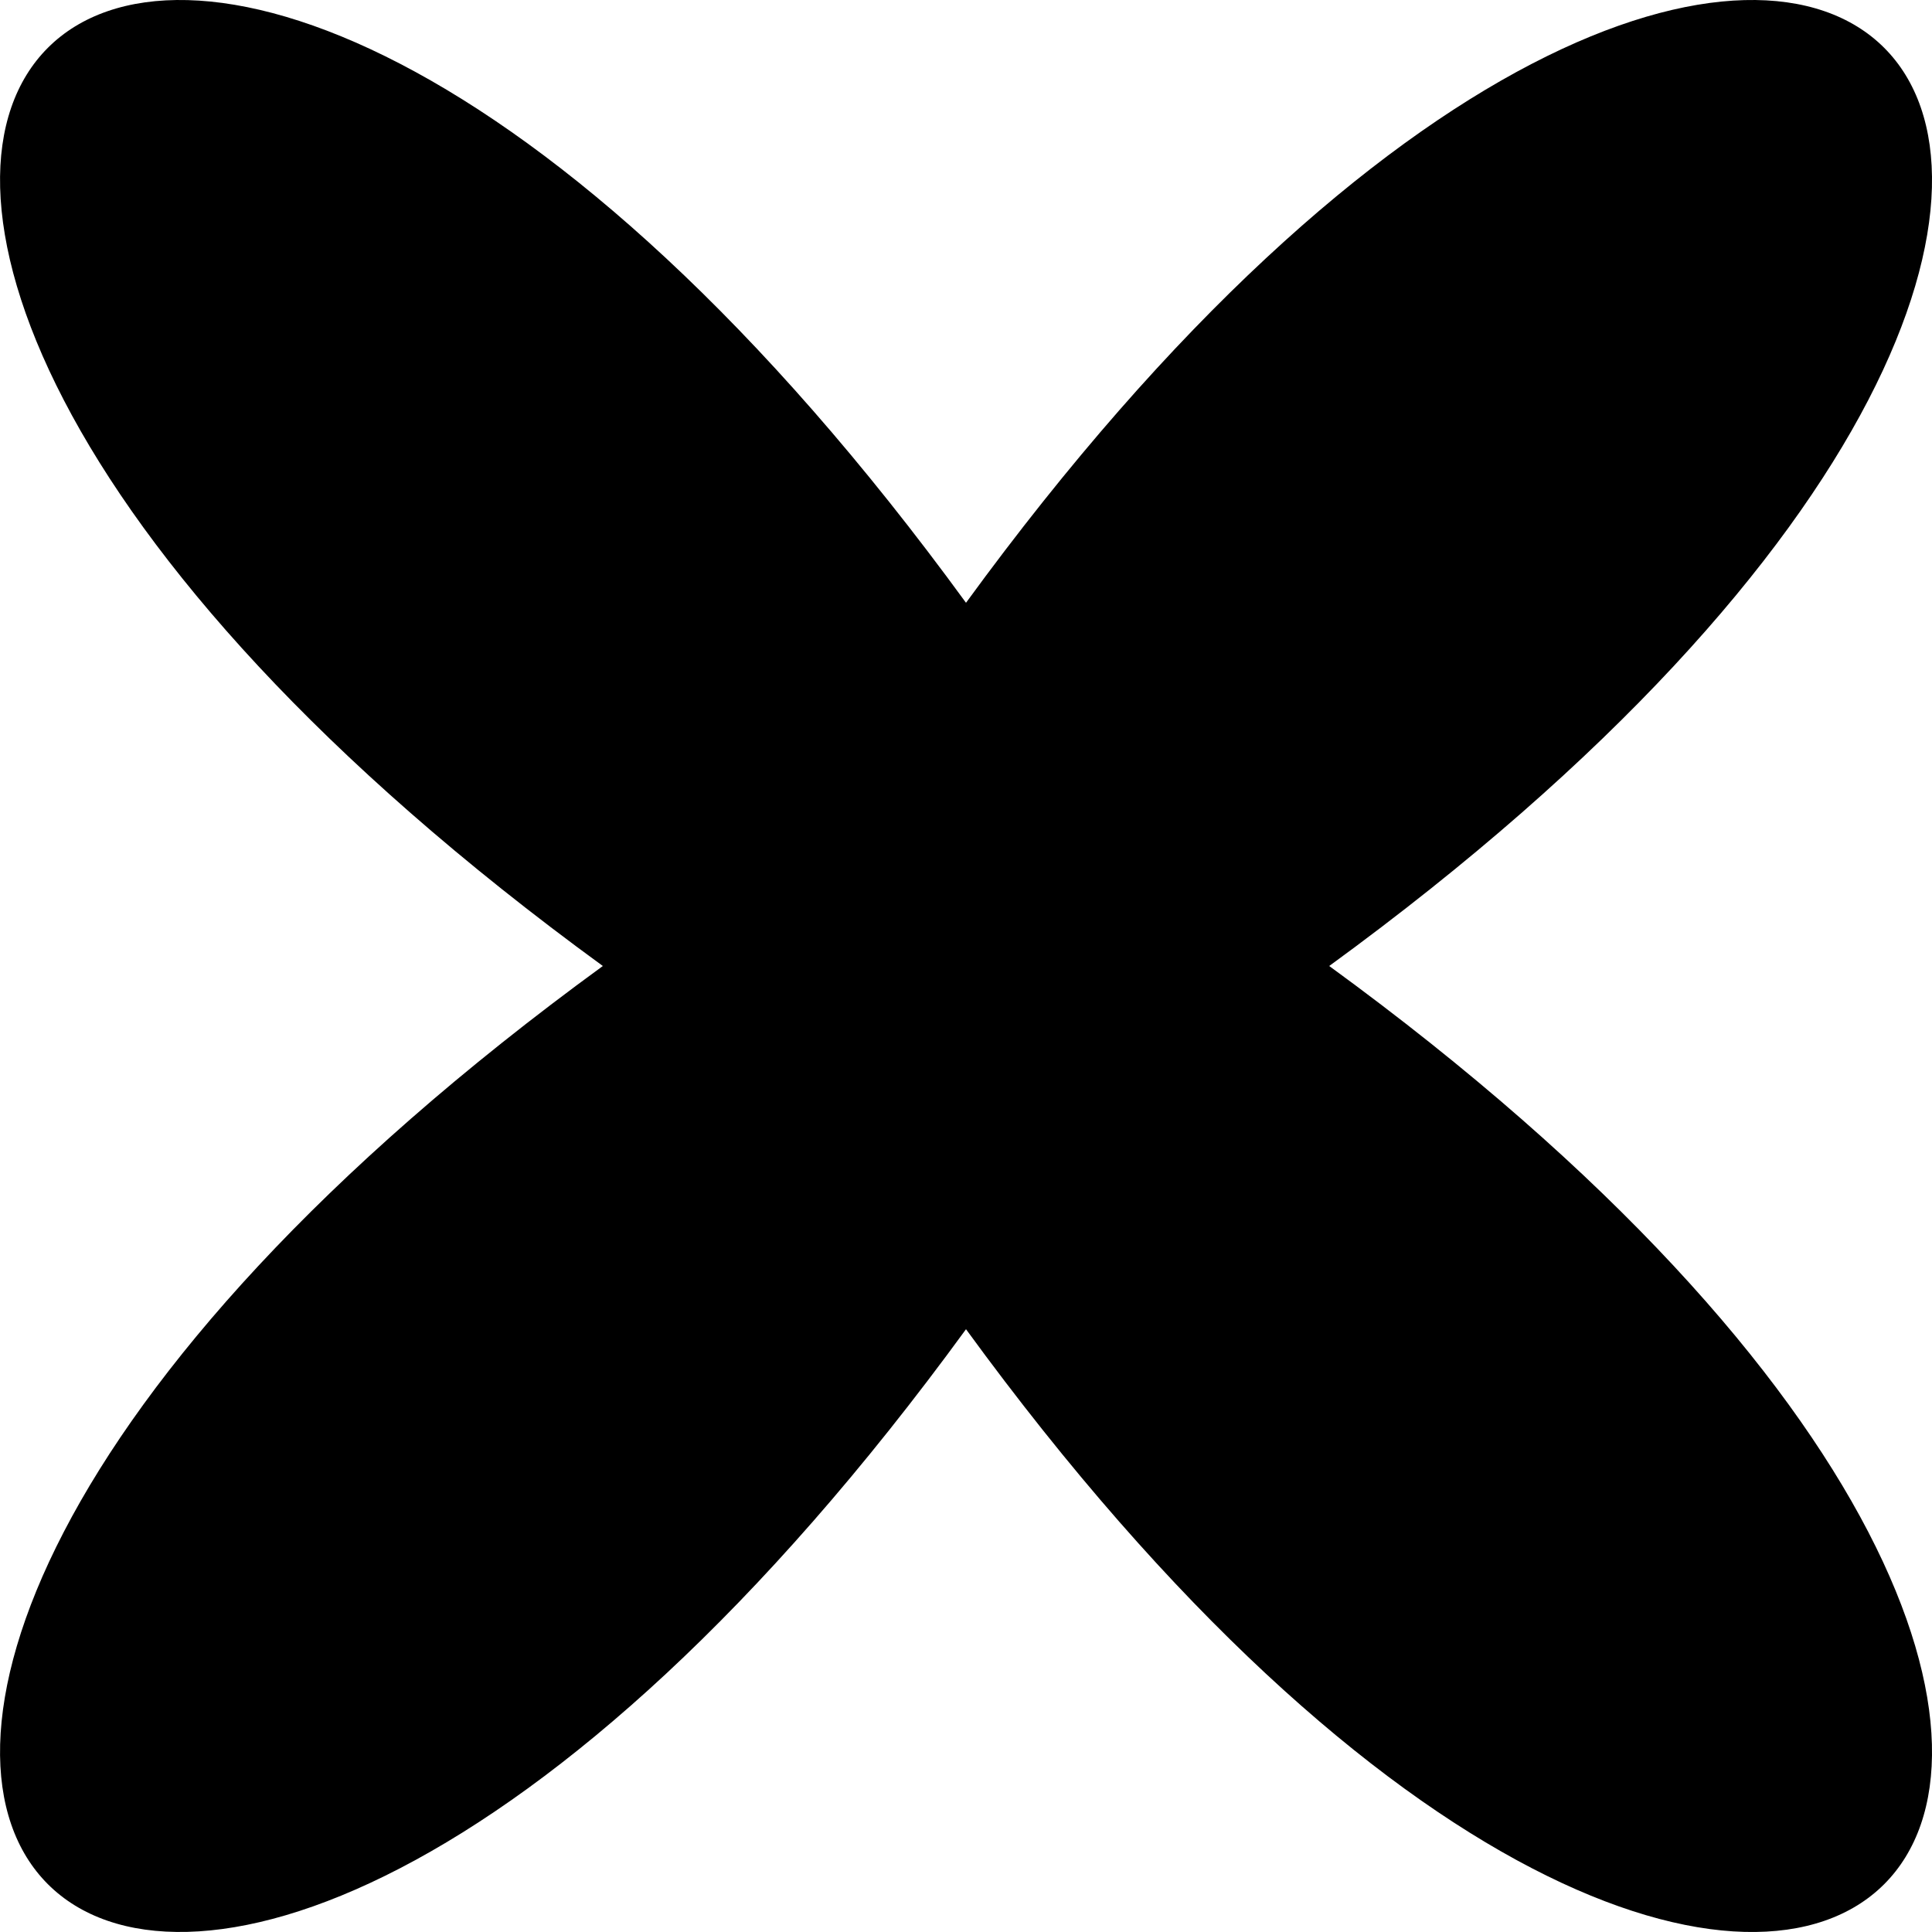<svg id="rounded_cross" data-name="rounded cross" xmlns="http://www.w3.org/2000/svg" xmlns:xlink="http://www.w3.org/1999/xlink" width="32" height="32" viewBox="0 0 32 32">
  <defs>
    <clipPath id="clip-path">
      <rect id="Rectangle_6" data-name="Rectangle 6" width="32" height="32" fill="black"/>
    </clipPath>
  </defs>
  <g id="Group_4" data-name="Group 4" clip-path="url(#clip-path)">
    <path id="Path_14" data-name="Path 14" d="M22.016,16c18.818,13.715,7.7,24.834-6.016,6.016C2.285,40.833-8.833,29.715,9.985,16-8.833,2.285,2.285-8.834,16,9.984,29.716-8.834,40.834,2.285,22.016,16" transform="translate(0 0)" fill="black"/>
  </g>
</svg>
